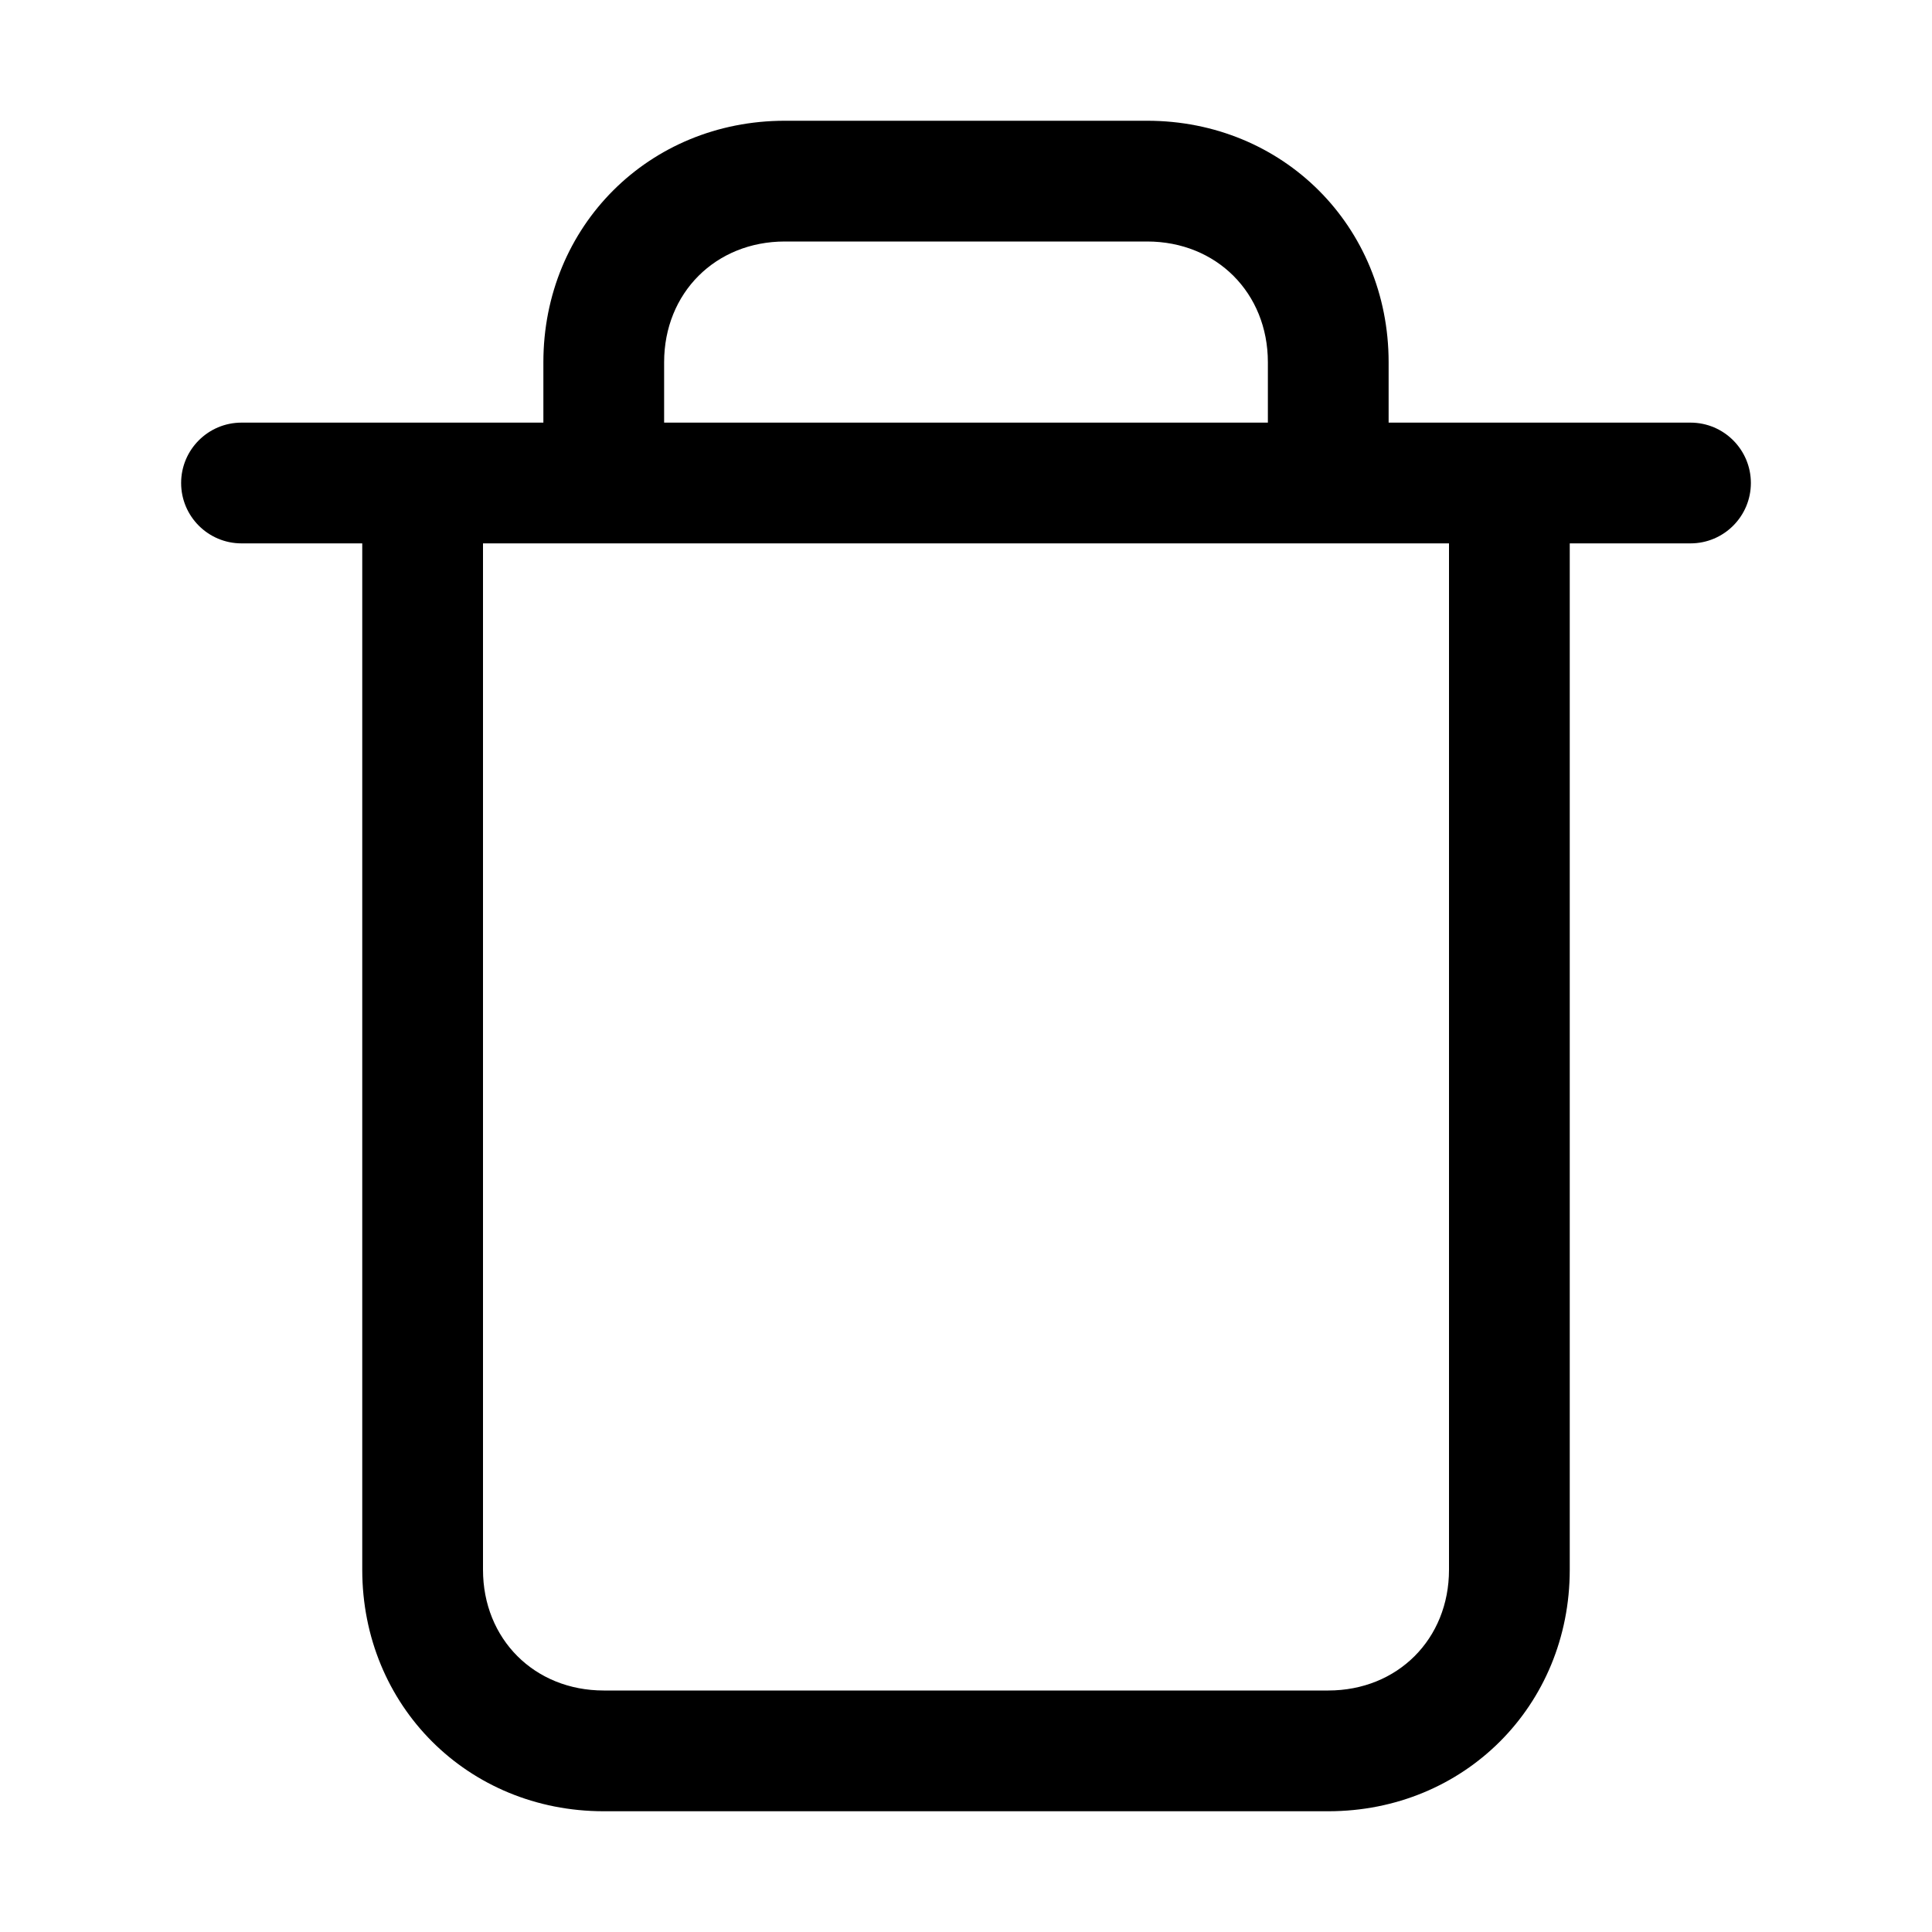 <!-- Generated by IcoMoon.io -->
<svg version="1.1" xmlns="http://www.w3.org/2000/svg" width="32" height="32" viewBox="0 0 32 32">
<title>bin</title>
<path d="M13 2h6c2.252 0 4 1.748 4 4v1h5c0.552 0 1 0.448 1 1s-0.448 1-1 1h-2v17c0 2.252-1.748 4-4 4h-12c-2.252 0-4-1.748-4-4v-17h-2c-0.552 0-1-0.448-1-1s0.448-1 1-1h5v-1c0-2.252 1.748-4 4-4zM21 7v-1c0-1.148-0.852-2-2-2h-6c-1.148 0-2 0.852-2 2v1h10zM8 9v17c0 1.148 0.852 2 2 2h12c1.148 0 2-0.852 2-2v-17h-16z"></path>
</svg>
